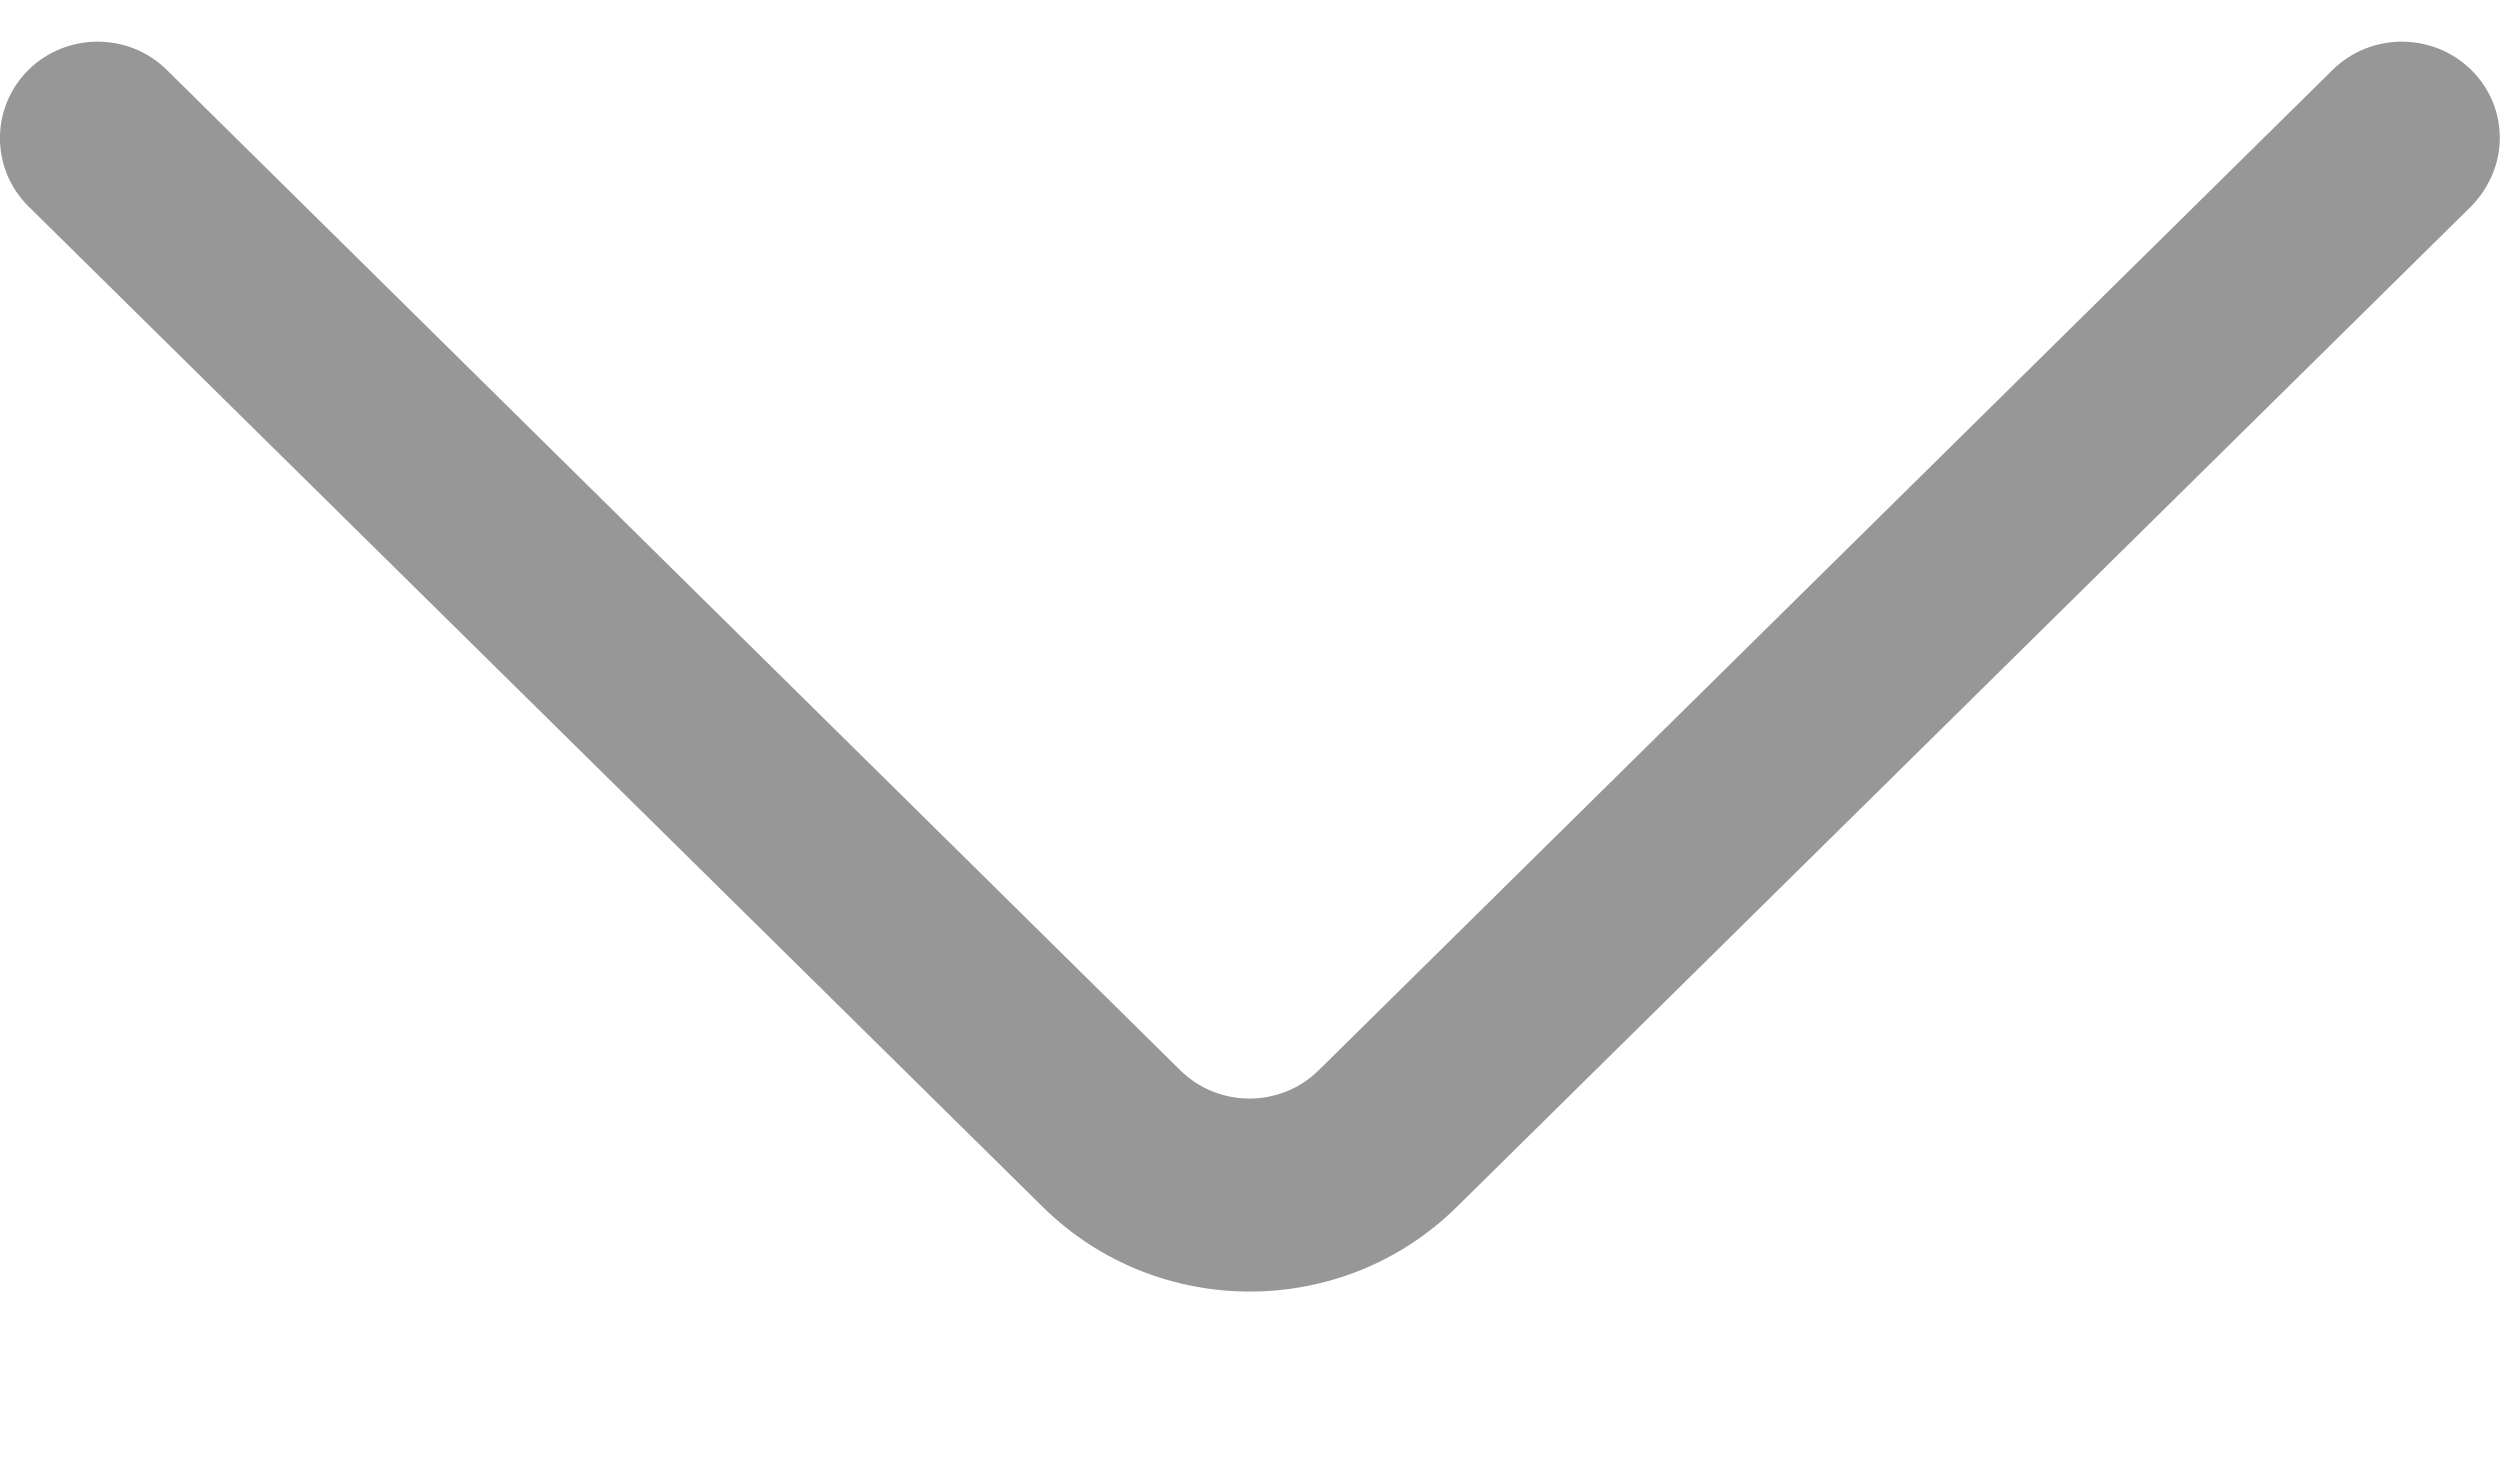 <svg xmlns="http://www.w3.org/2000/svg" width="12" height="7" viewBox="0 0 12 7" fill="none">
<path d="M11.999 0.662C11.999 0.78 11.952 0.898 11.861 0.991L6.993 5.793C6.444 6.335 5.554 6.335 5.005 5.793L0.137 0.991C-0.046 0.81 -0.046 0.516 0.137 0.335C0.32 0.155 0.618 0.155 0.8 0.335L5.666 5.138C5.849 5.318 6.146 5.318 6.329 5.138L11.197 0.335C11.38 0.155 11.678 0.155 11.861 0.335C11.954 0.426 11.999 0.544 11.999 0.662Z" fill="#979797"/>
</svg>